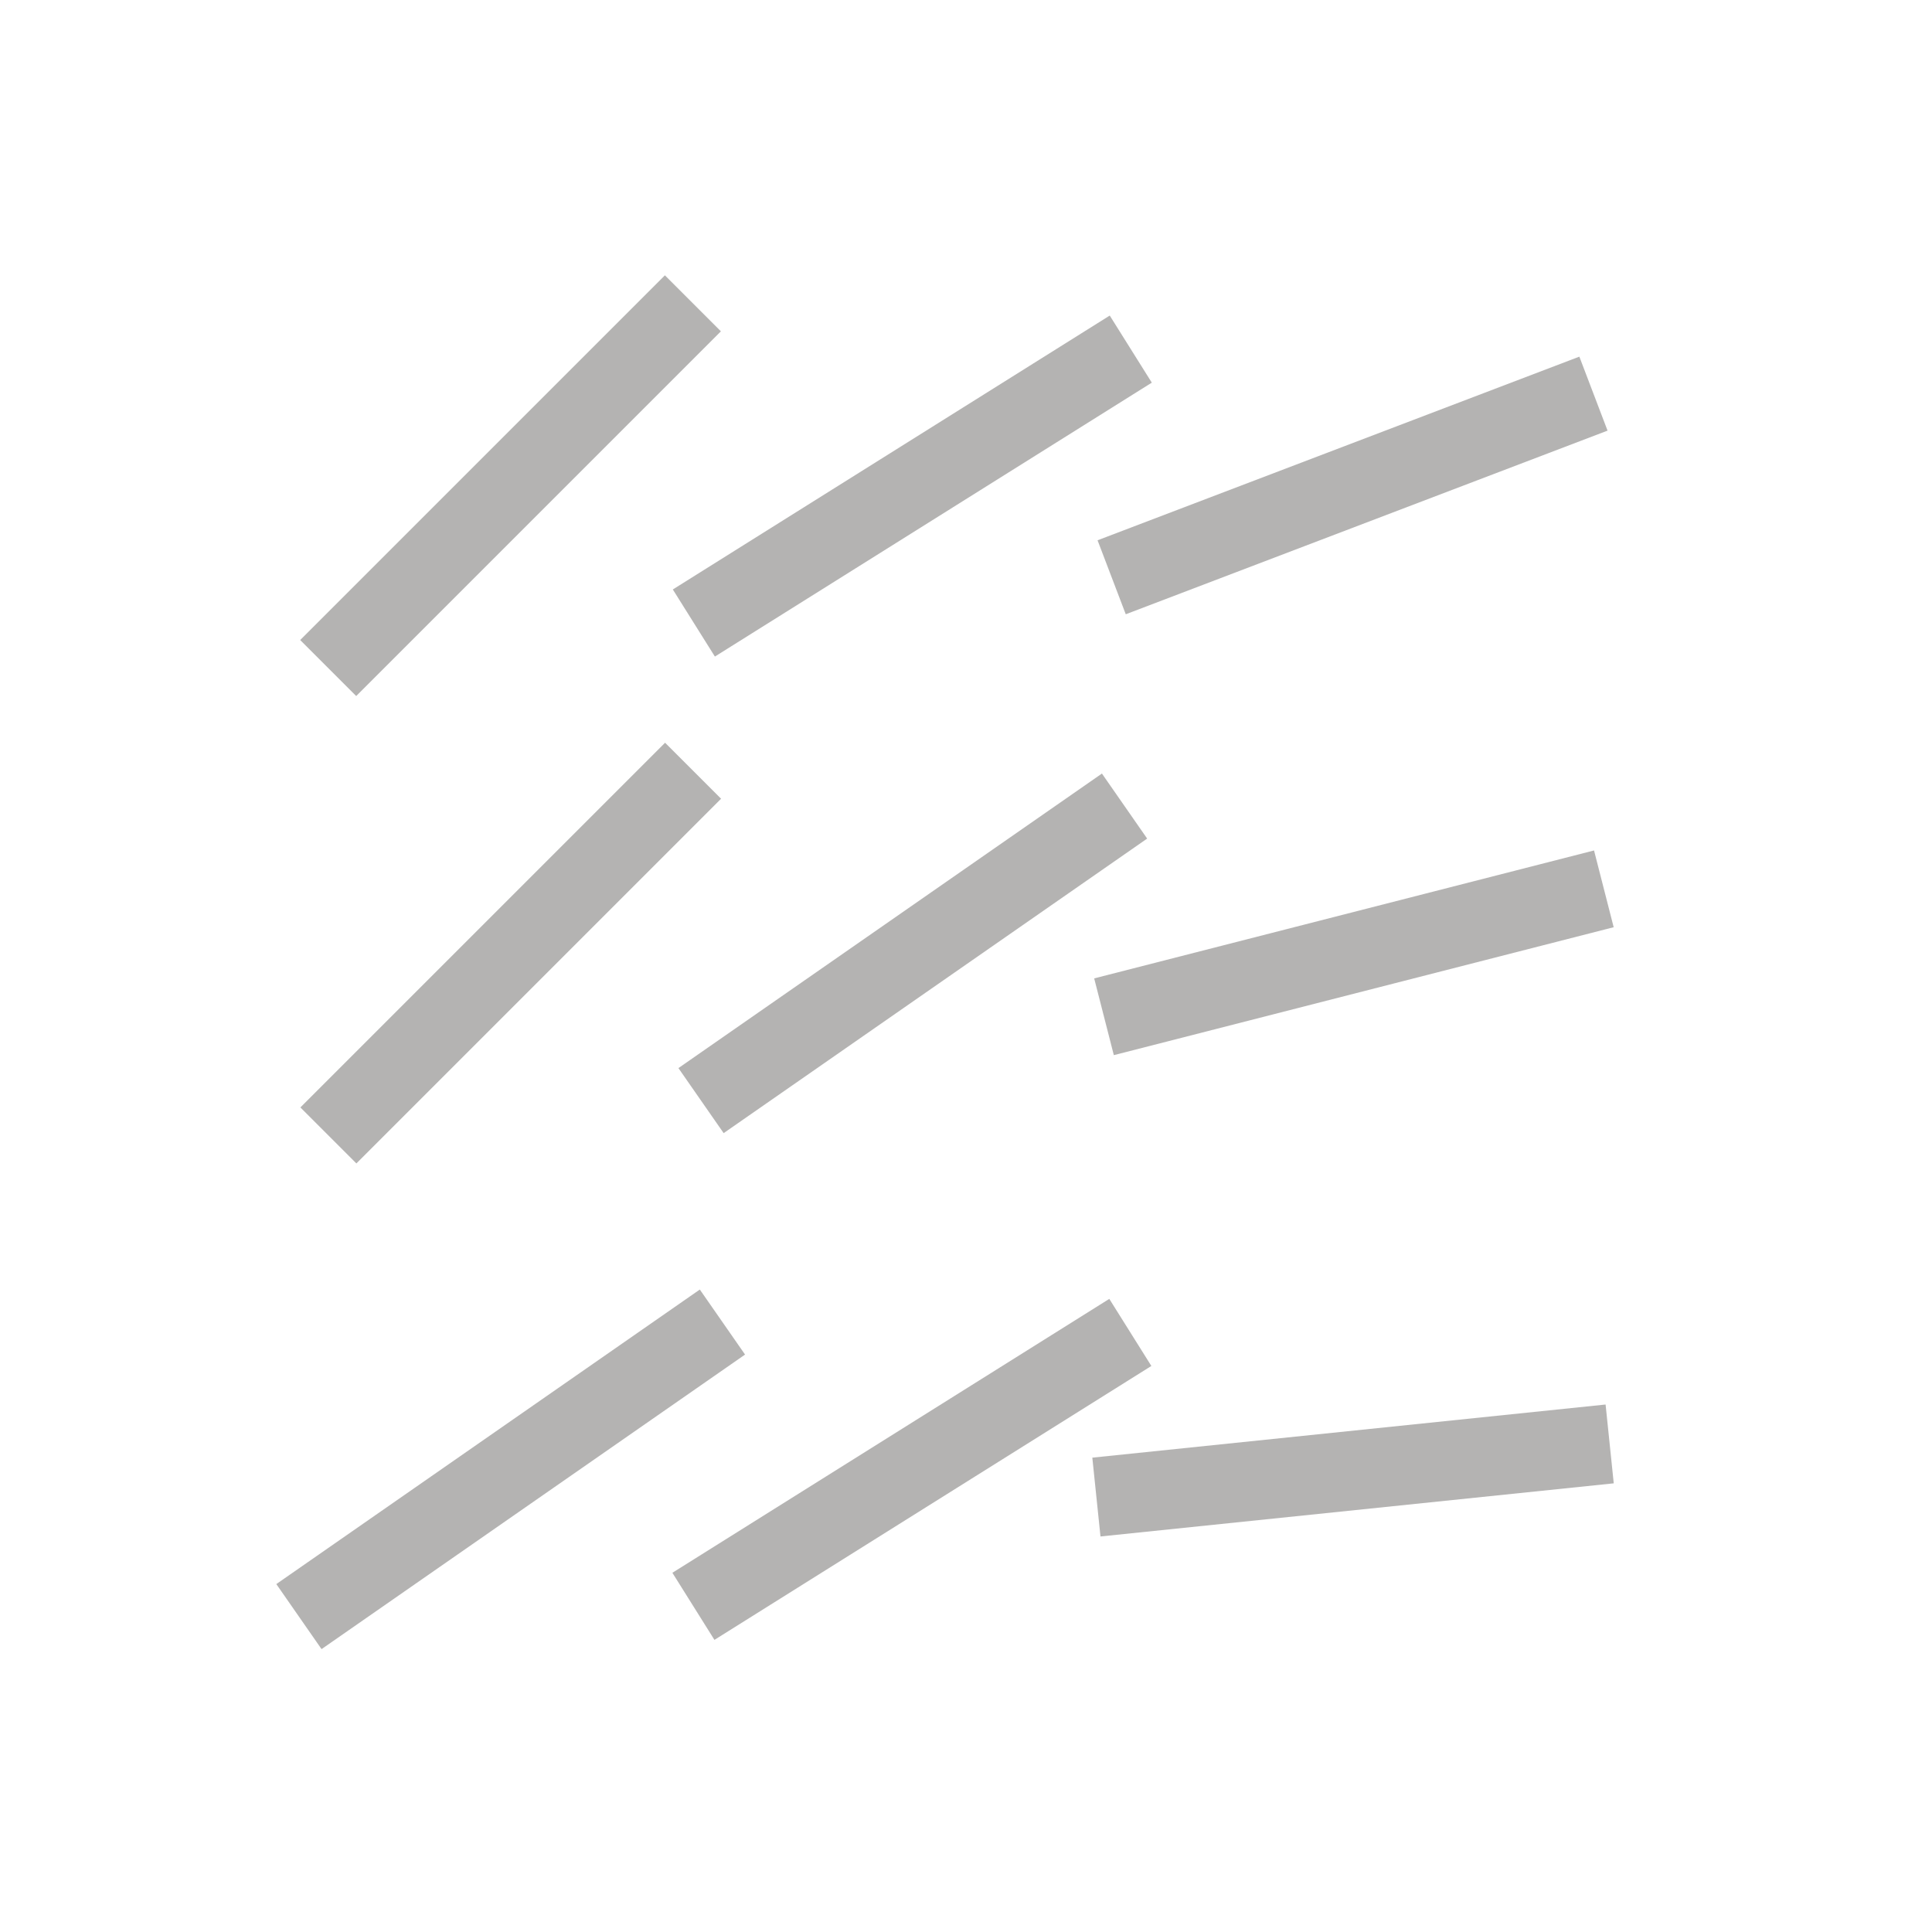 <?xml version="1.0" encoding="utf-8"?>
<!-- Generator: Adobe Illustrator 23.0.6, SVG Export Plug-In . SVG Version: 6.00 Build 0)  -->
<svg version="1.1" id="Layer_1" xmlns="http://www.w3.org/2000/svg" xmlns:xlink="http://www.w3.org/1999/xlink" x="0px" y="0px"
	 viewBox="0 0 100 100" style="enable-background:new 0 0 100 100;" xml:space="preserve"><style type="text/css">
path {fill: #6b6967; opacity: 0.5;}
polygon {fill: #6b6967; opacity: 0.5;}
circle {fill: #6b6967; opacity: 0.5;}
rect {fill: #6b6967; opacity: 0.5;}
</style>
<rect x="13.1" y="23.1" transform="matrix(0.707 -0.707 0.707 0.707 -10.055 26.058)" width="26.7" height="4.1"/>
<rect x="33.9" y="23.1" transform="matrix(0.847 -0.531 0.531 0.847 -6.154 28.946)" width="26.7" height="4.1"/>
<rect x="56.7" y="23.1" transform="matrix(0.934 -0.356 0.356 0.934 -4.372 26.575)" width="26.7" height="4.1"/>
<rect x="13.1" y="47.3" transform="matrix(0.707 -0.707 0.707 0.707 -27.155 33.141)" width="26.7" height="4.1"/>
<rect x="33.9" y="47.3" transform="matrix(0.821 -0.571 0.571 0.821 -19.725 35.808)" width="26.7" height="4.1"/>
<rect x="56.7" y="47.3" transform="matrix(0.969 -0.248 0.248 0.969 -10.038 18.869)" width="26.7" height="4.1"/>
<rect x="13.1" y="74" transform="matrix(0.821 -0.571 0.571 0.821 -38.707 28.718)" width="26.7" height="4.1"/>
<rect x="33.9" y="74" transform="matrix(0.847 -0.531 0.531 0.847 -33.205 36.73)" width="26.7" height="4.1"/>
<rect x="56.7" y="74" transform="matrix(0.995 -0.103 0.103 0.995 -7.5 7.658)" width="26.7" height="4.1"/>
</svg>
